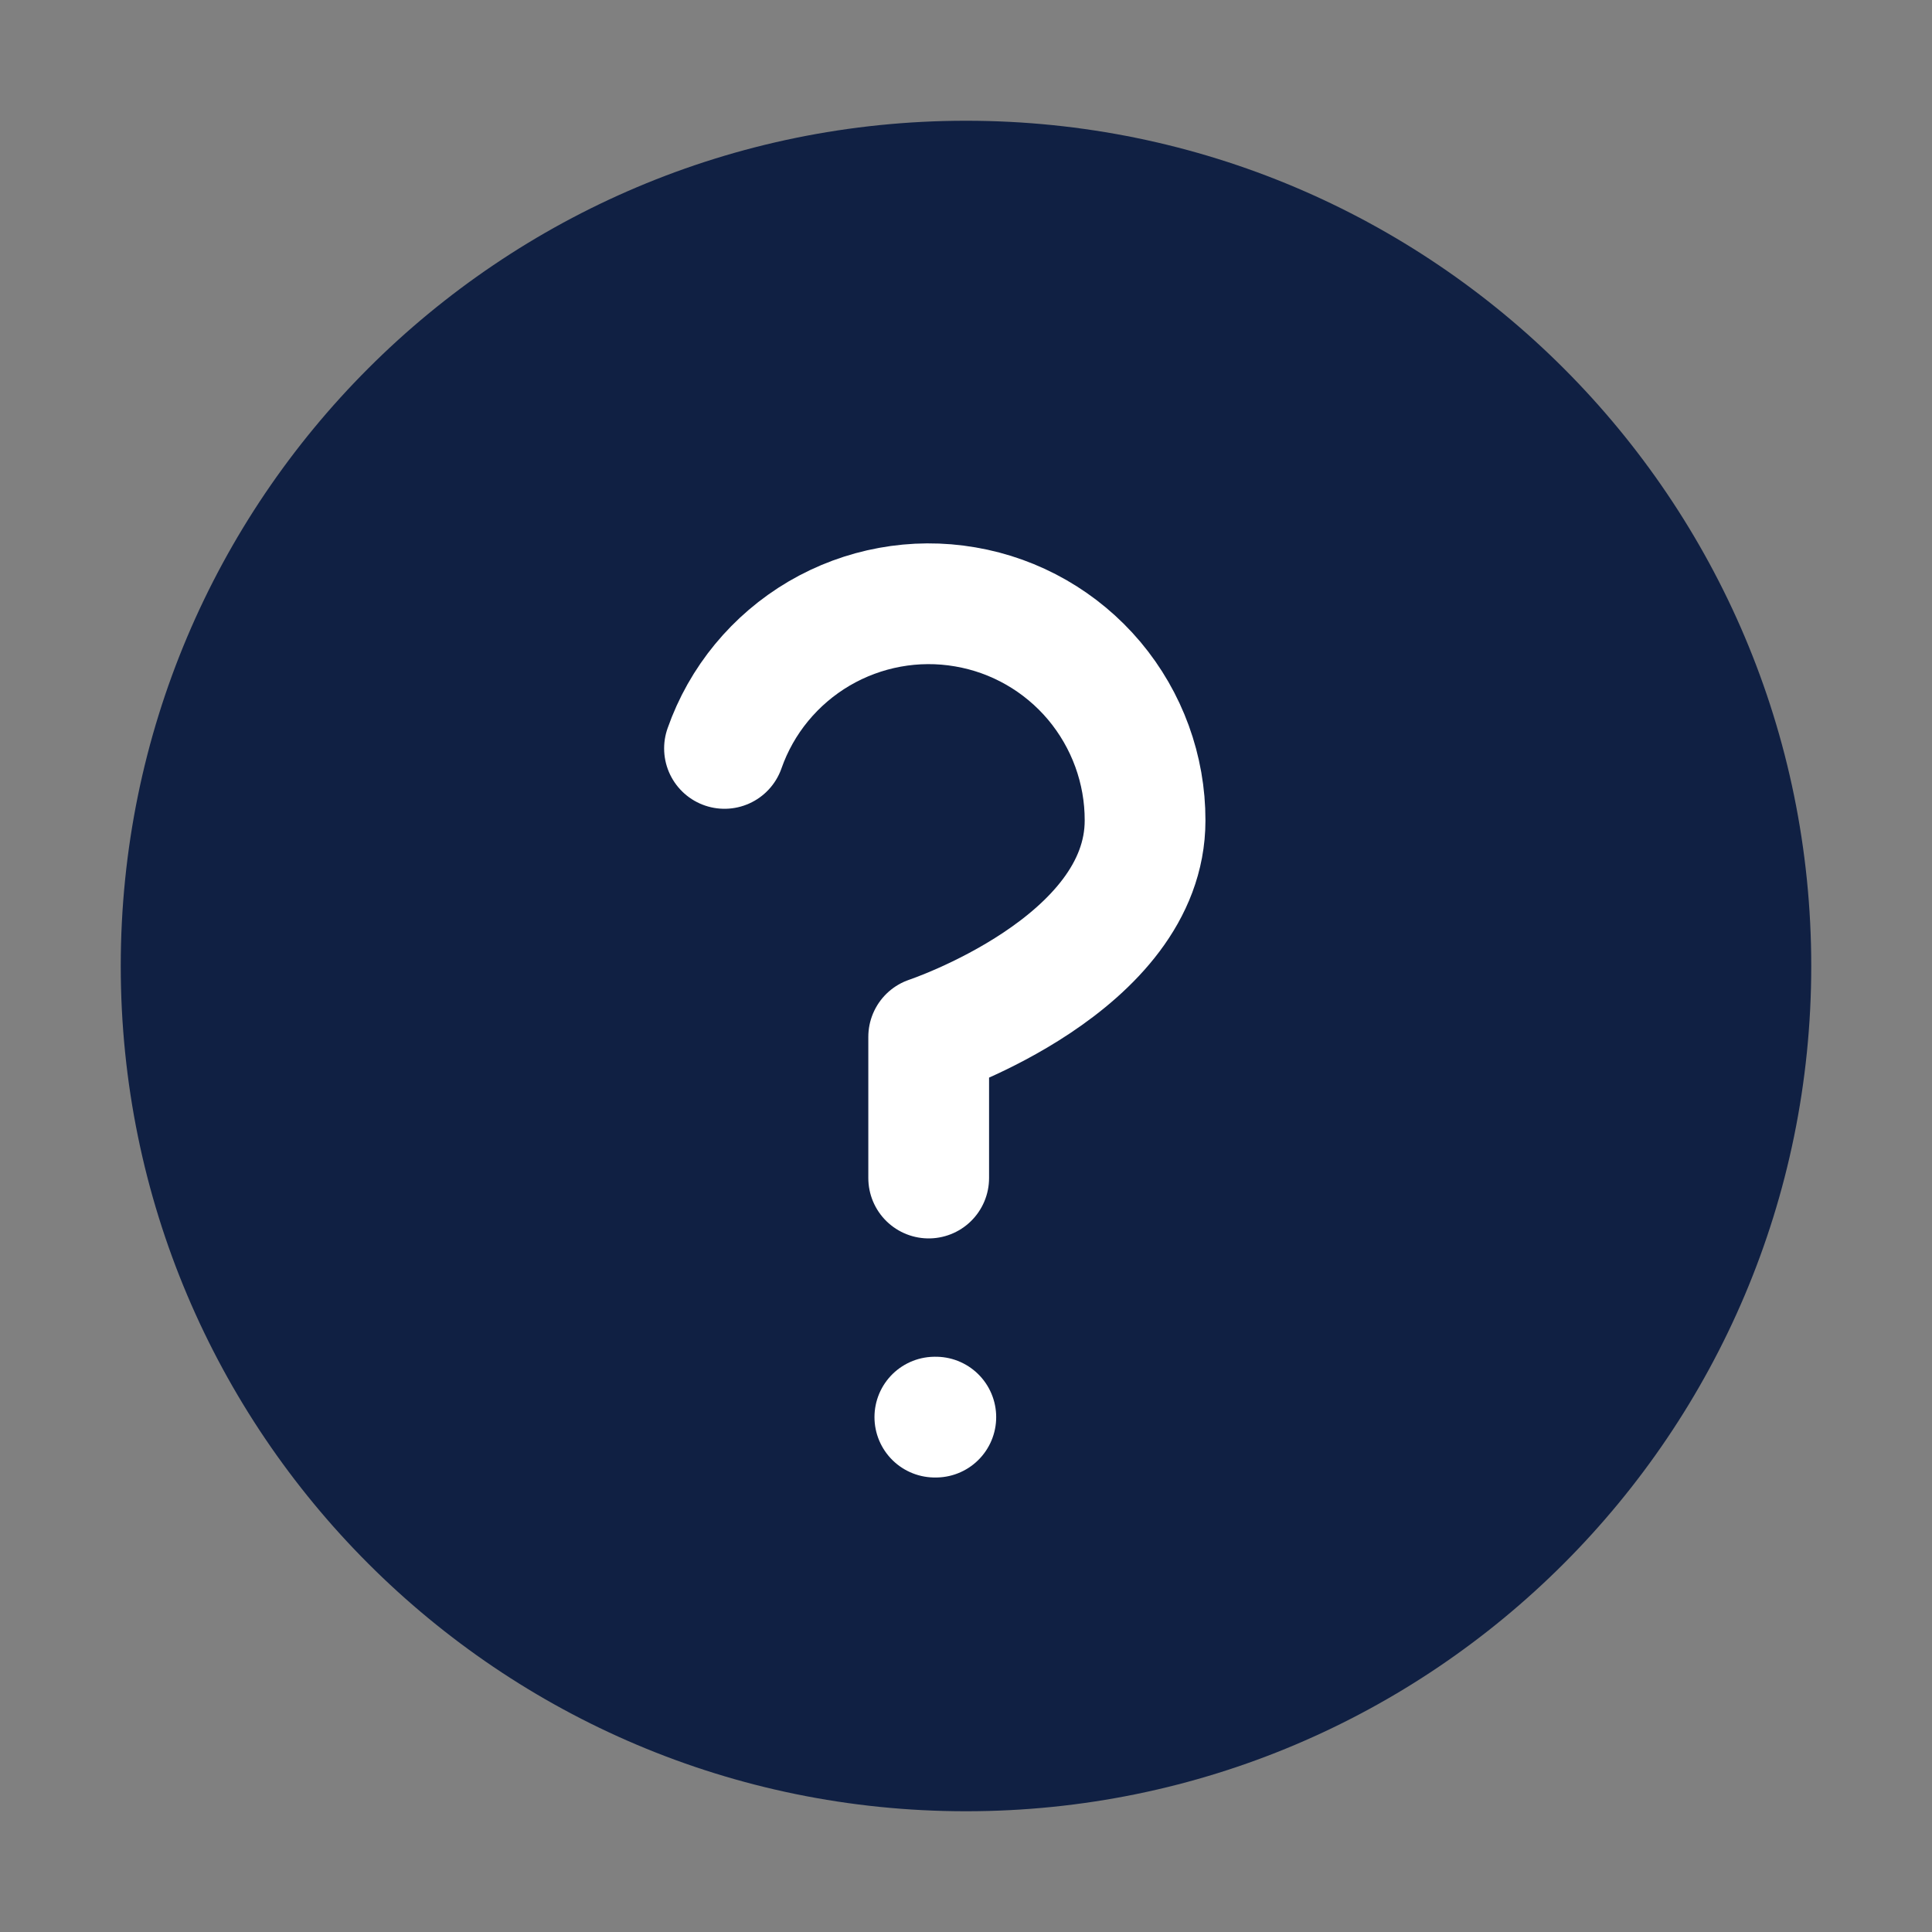 <svg width="16" height="16" viewBox="0 0 16 16" fill="none" xmlns="http://www.w3.org/2000/svg">
<rect x="0" y="0" width="16" height="16" fill="#808080" stroke="none"/>
<path d="M8 15C11.866 15 15 11.866 15 8C15 4.134 11.866 1 8 1C4.134 1 1 4.134 1 8C1 11.866 4.134 15 8 15Z" fill="#102043"/>
<path d="M6 6.198C6.14 5.798 6.418 5.462 6.783 5.247C7.148 5.033 7.577 4.954 7.994 5.026C8.411 5.097 8.789 5.314 9.062 5.638C9.334 5.962 9.484 6.372 9.483 6.795C9.483 7.99 7.691 8.587 7.691 8.587V9.756" stroke="white" stroke-linecap="round" stroke-linejoin="round"/>
<path d="M7.742 11.736H7.75" stroke="white" stroke-linecap="round" stroke-linejoin="round"/>
</svg>
